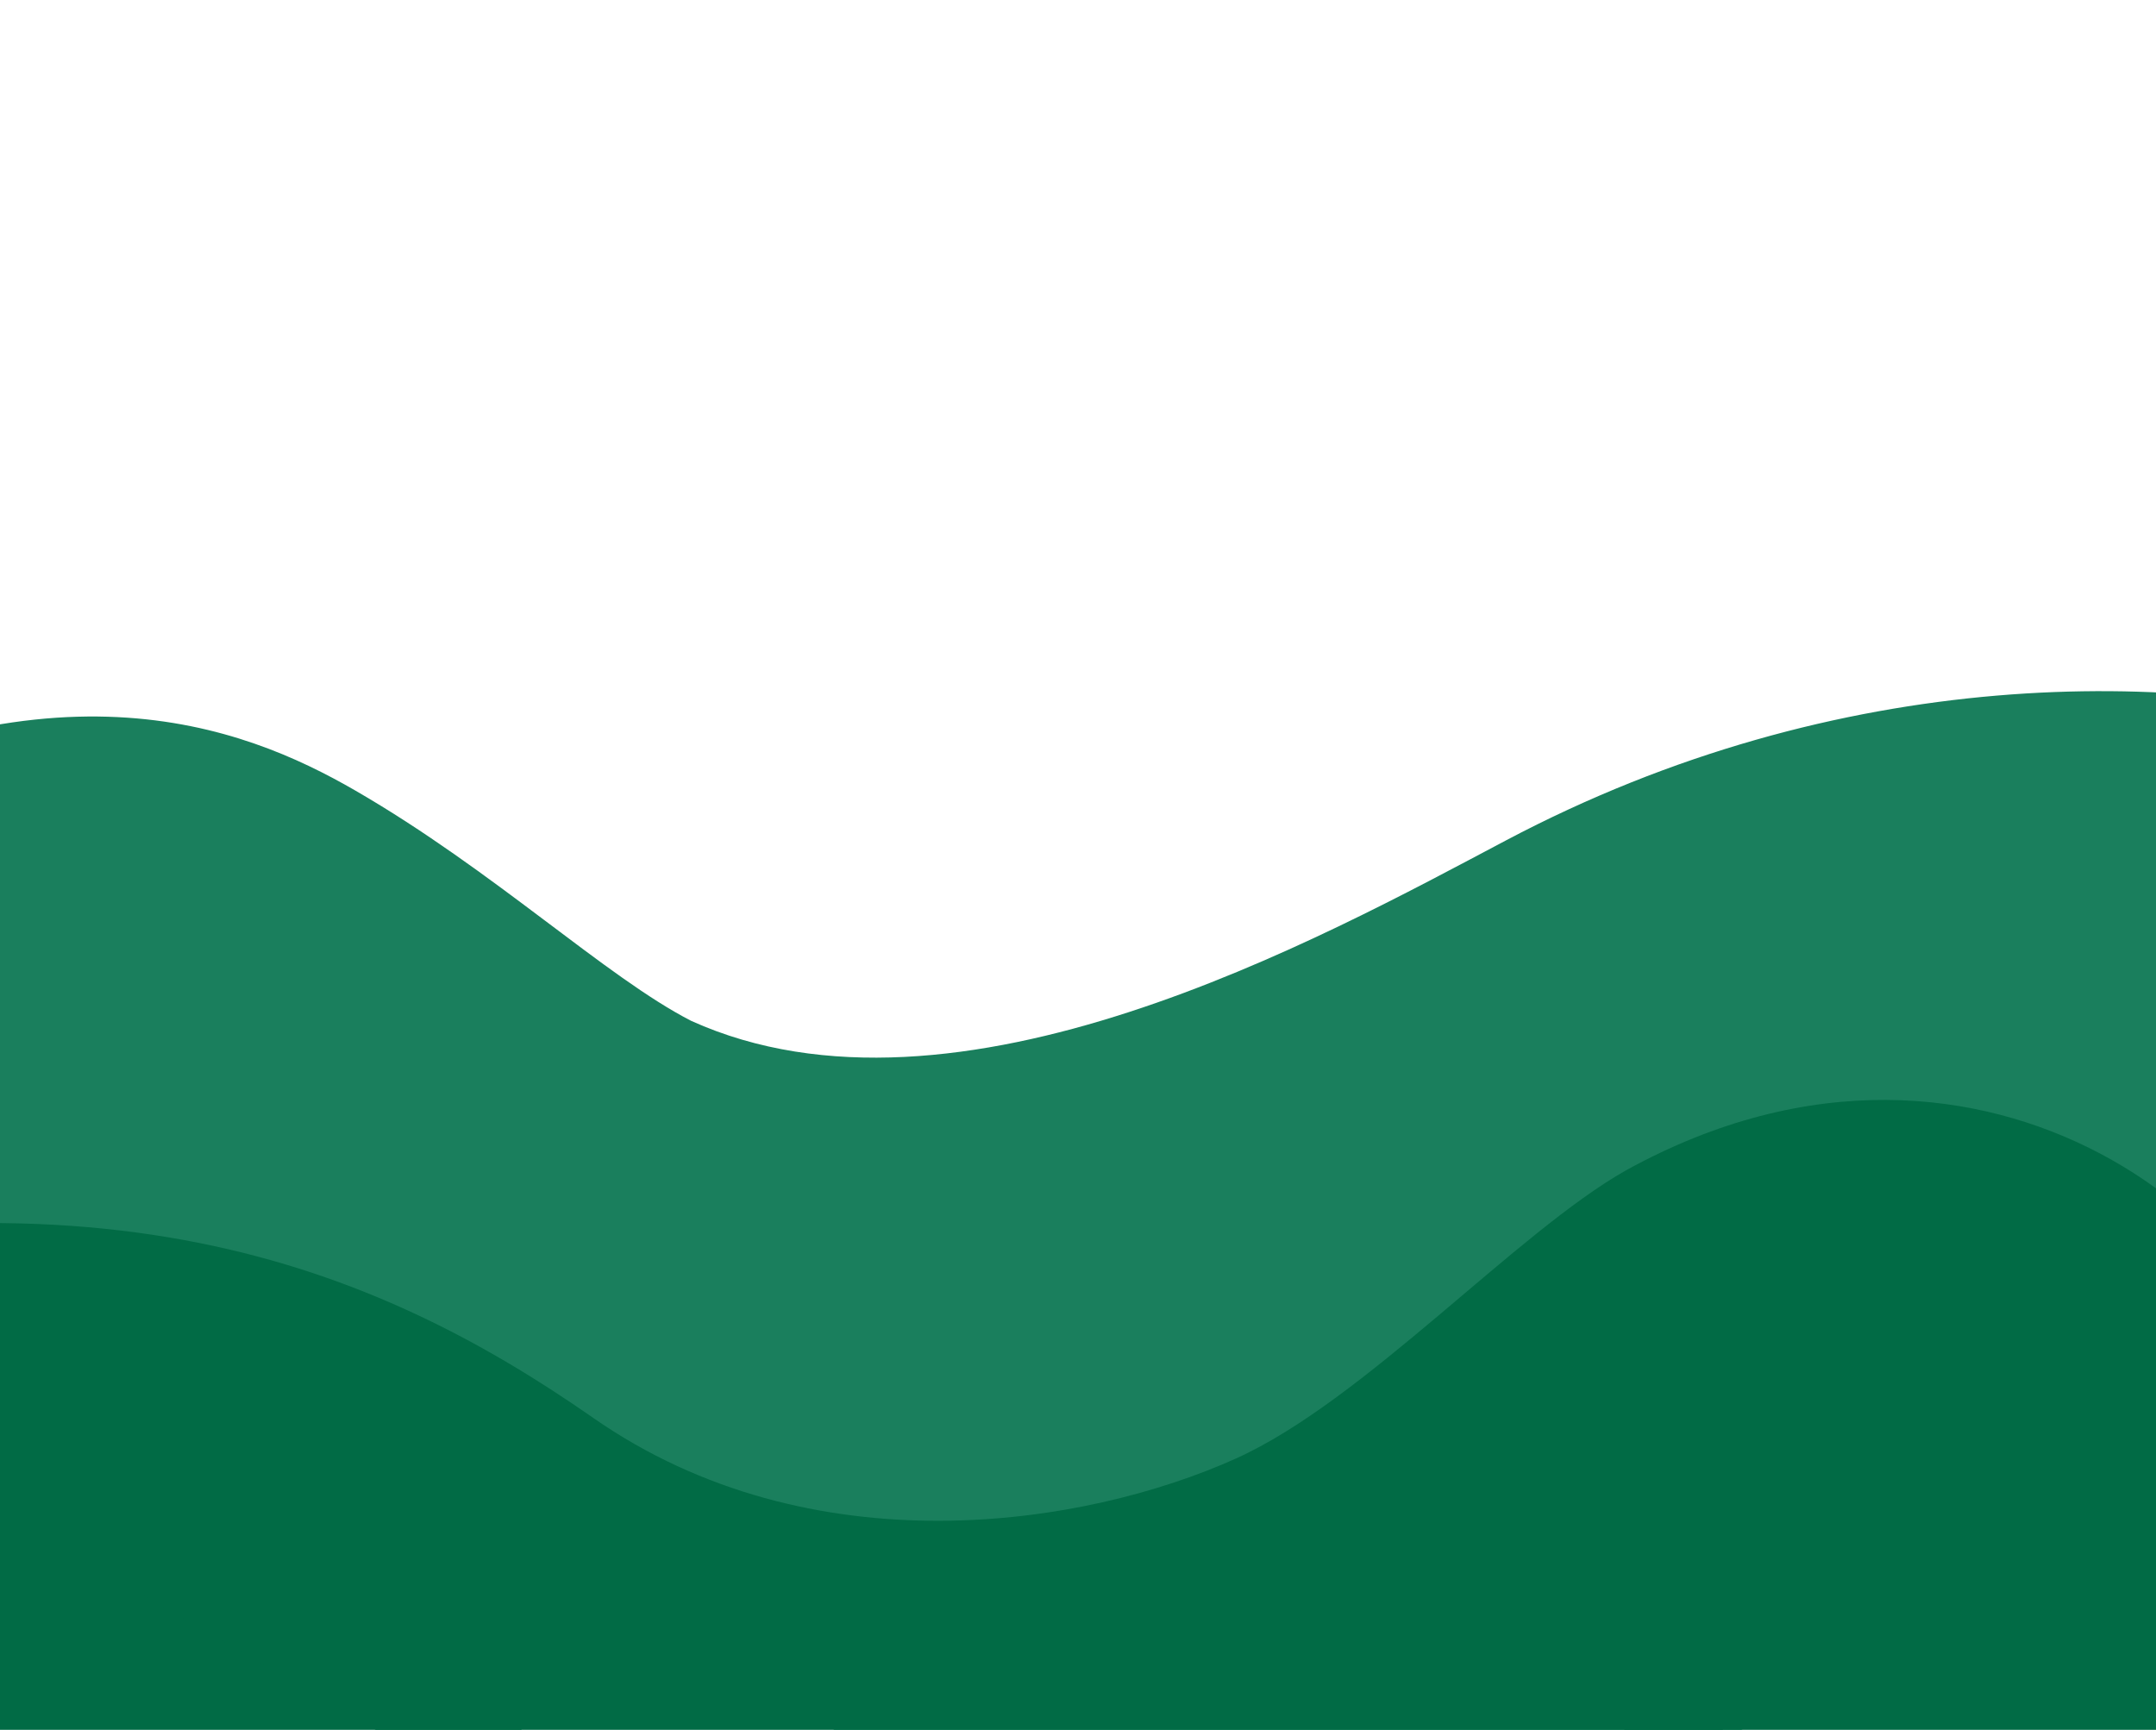<svg width="430" height="345" viewBox="0 0 430 345" fill="none" xmlns="http://www.w3.org/2000/svg">
<path d="M480.019 146.115C556.939 168.581 557.327 212.712 547.906 231.97L255.713 396.599L-90.117 196.765C-88.187 187.74 -77.802 177.921 -55.185 165.178C8.873 129.086 48.41 144.69 70.855 157.66C98.538 173.656 120.873 194.898 137.862 203.605C190.736 227.497 263.621 187.033 300.357 167.61C366.874 132.442 434.896 132.936 480.019 146.115Z" fill="#1A7F5D"/>
<rect x="324" y="286" width="106" height="59" fill="#016B45"/>
<rect y="283" width="104" height="62" fill="#016B45"/>
<path d="M324.351 233.382C397.33 193.173 459.169 249.116 457.686 280.643L207.509 421.598L-81 254.887C18.604 229.382 74.703 252.409 118.312 282.783C161.829 313.091 216.281 304.501 246.487 290.893C272.112 279.348 302.477 245.706 324.351 233.382Z" fill="#016B45"/>
</svg>
